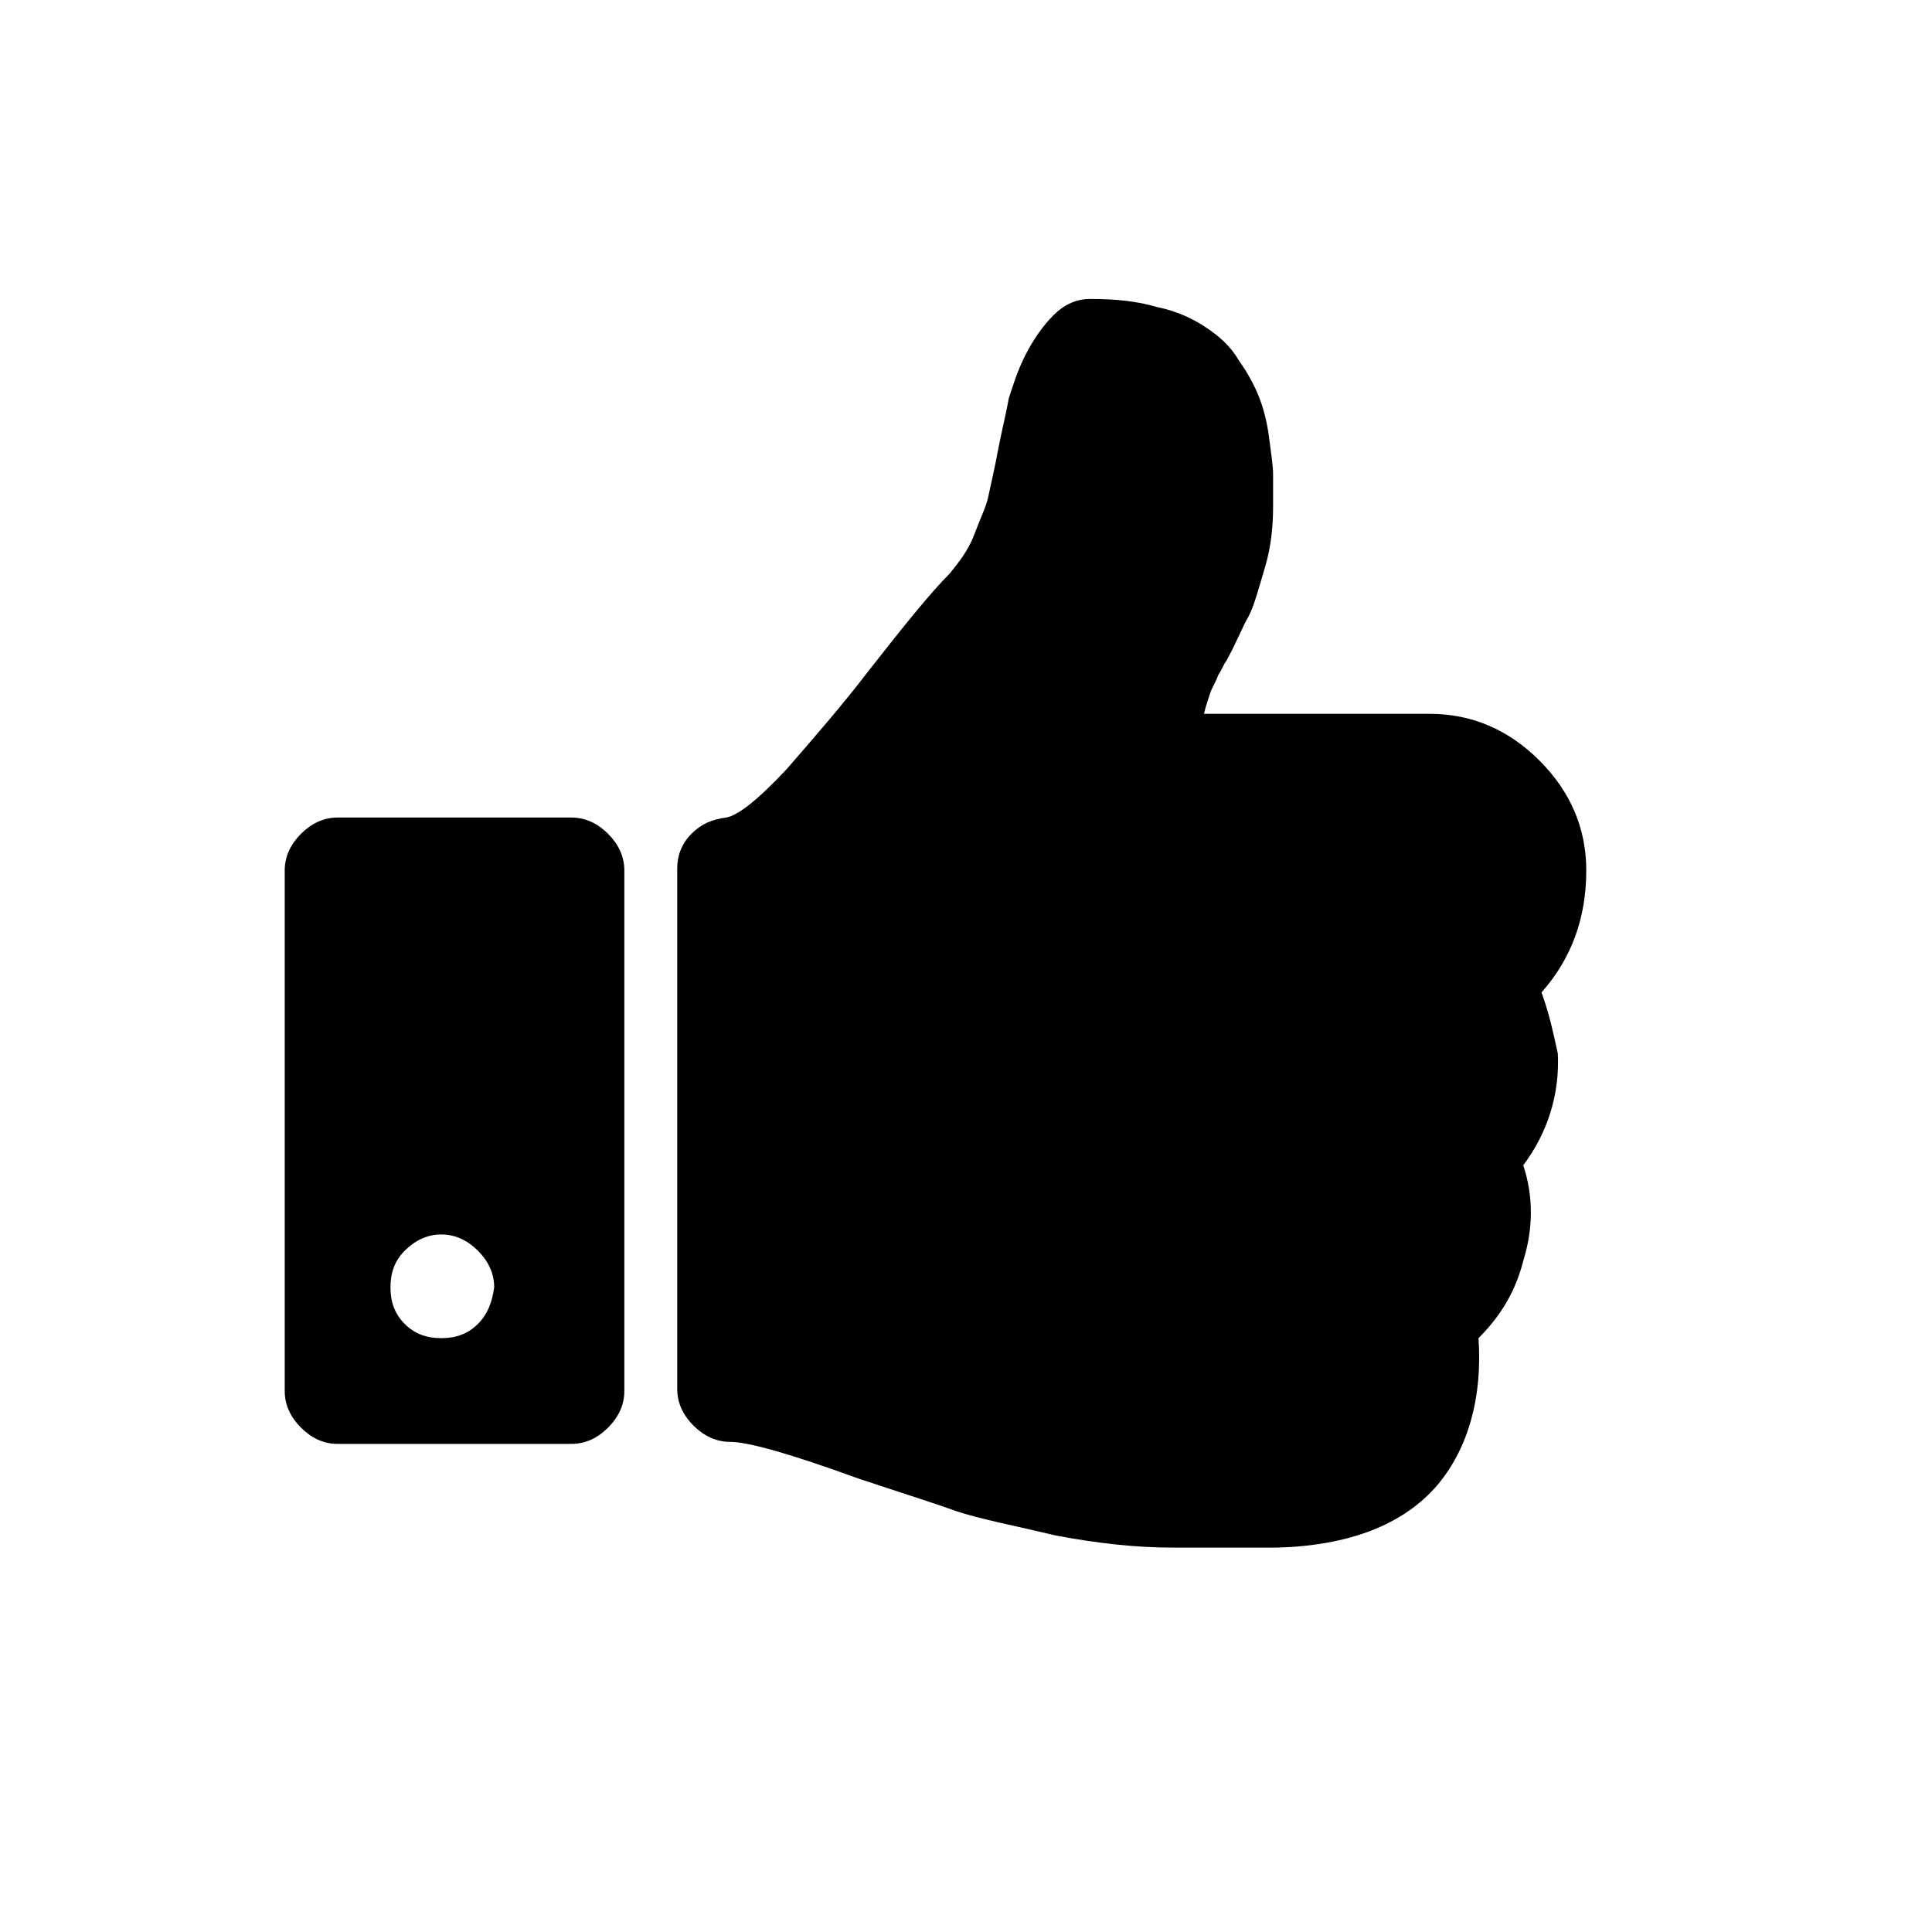 <?xml version="1.0" encoding="utf-8"?>
<!-- Generator: Adobe Illustrator 19.2.1, SVG Export Plug-In . SVG Version: 6.00 Build 0)  -->
<svg version="1.1" id="Layer_3" xmlns="http://www.w3.org/2000/svg" xmlns:xlink="http://www.w3.org/1999/xlink" x="0px" y="0px"
	 viewBox="0 0 95 95" style="enable-background:new 0 0 95 95;" xml:space="preserve">
<g>
	<g>
		<path d="M75.8,48.8c1.5-1.7,2.2-3.7,2.2-6c0-2.1-0.8-3.9-2.3-5.4c-1.5-1.5-3.3-2.3-5.4-2.3H59.2c0.1-0.4,0.2-0.7,0.3-1
			c0.1-0.3,0.3-0.6,0.4-0.9c0.2-0.3,0.3-0.6,0.4-0.7c0.5-0.9,0.8-1.7,1.1-2.2c0.3-0.6,0.5-1.4,0.8-2.4c0.3-1,0.4-2,0.4-3
			c0-0.6,0-1.2,0-1.6c0-0.4-0.1-1-0.2-1.8c-0.1-0.8-0.3-1.5-0.5-2c-0.2-0.5-0.5-1.1-1-1.8c-0.4-0.7-1-1.2-1.6-1.6
			c-0.6-0.4-1.4-0.8-2.4-1c-1-0.3-2.1-0.4-3.3-0.4c-0.7,0-1.3,0.3-1.8,0.8c-0.5,0.5-1,1.2-1.4,2c-0.4,0.8-0.6,1.5-0.8,2.1
			c-0.1,0.6-0.3,1.4-0.5,2.4c-0.2,1.1-0.4,1.9-0.5,2.4c-0.1,0.5-0.4,1.1-0.7,1.9c-0.3,0.8-0.8,1.4-1.2,1.9c-0.9,0.9-2.2,2.5-4,4.8
			c-1.3,1.7-2.7,3.3-4,4.8c-1.4,1.5-2.4,2.3-3,2.4c-0.7,0.1-1.2,0.3-1.7,0.8c-0.5,0.5-0.7,1.1-0.7,1.7v25.6c0,0.7,0.3,1.3,0.8,1.8
			c0.5,0.5,1.1,0.8,1.8,0.8c0.9,0,3,0.6,6.3,1.8c2.1,0.7,3.7,1.2,4.8,1.6c1.2,0.4,2.8,0.7,4.9,1.2c2.1,0.4,4,0.6,5.8,0.6h0.7h3h1.4
			c3.5-0.1,6.2-1.1,7.9-3.1c1.5-1.8,2.2-4.3,2-7.2c1-1,1.8-2.2,2.2-3.8c0.5-1.6,0.5-3.2,0-4.7c1.2-1.6,1.8-3.5,1.7-5.5
			C76.4,50.9,76.2,49.9,75.8,48.8z"/>
		<path d="M28.1,40.2H16.6c-0.7,0-1.3,0.3-1.8,0.8c-0.5,0.5-0.8,1.1-0.8,1.8v25.6c0,0.7,0.3,1.3,0.8,1.8c0.5,0.5,1.1,0.8,1.8,0.8
			h11.5c0.7,0,1.3-0.3,1.8-0.8c0.5-0.5,0.8-1.1,0.8-1.8V42.8c0-0.7-0.3-1.3-0.8-1.8C29.4,40.5,28.8,40.2,28.1,40.2z M23.5,65.1
			c-0.5,0.5-1.1,0.7-1.8,0.7c-0.7,0-1.3-0.2-1.8-0.7c-0.5-0.5-0.7-1.1-0.7-1.8c0-0.7,0.2-1.3,0.7-1.8c0.5-0.5,1.1-0.8,1.8-0.8
			c0.7,0,1.3,0.3,1.8,0.8c0.5,0.5,0.8,1.1,0.8,1.8C24.2,64,24,64.6,23.5,65.1z"/>
	</g>
</g>
</svg>
